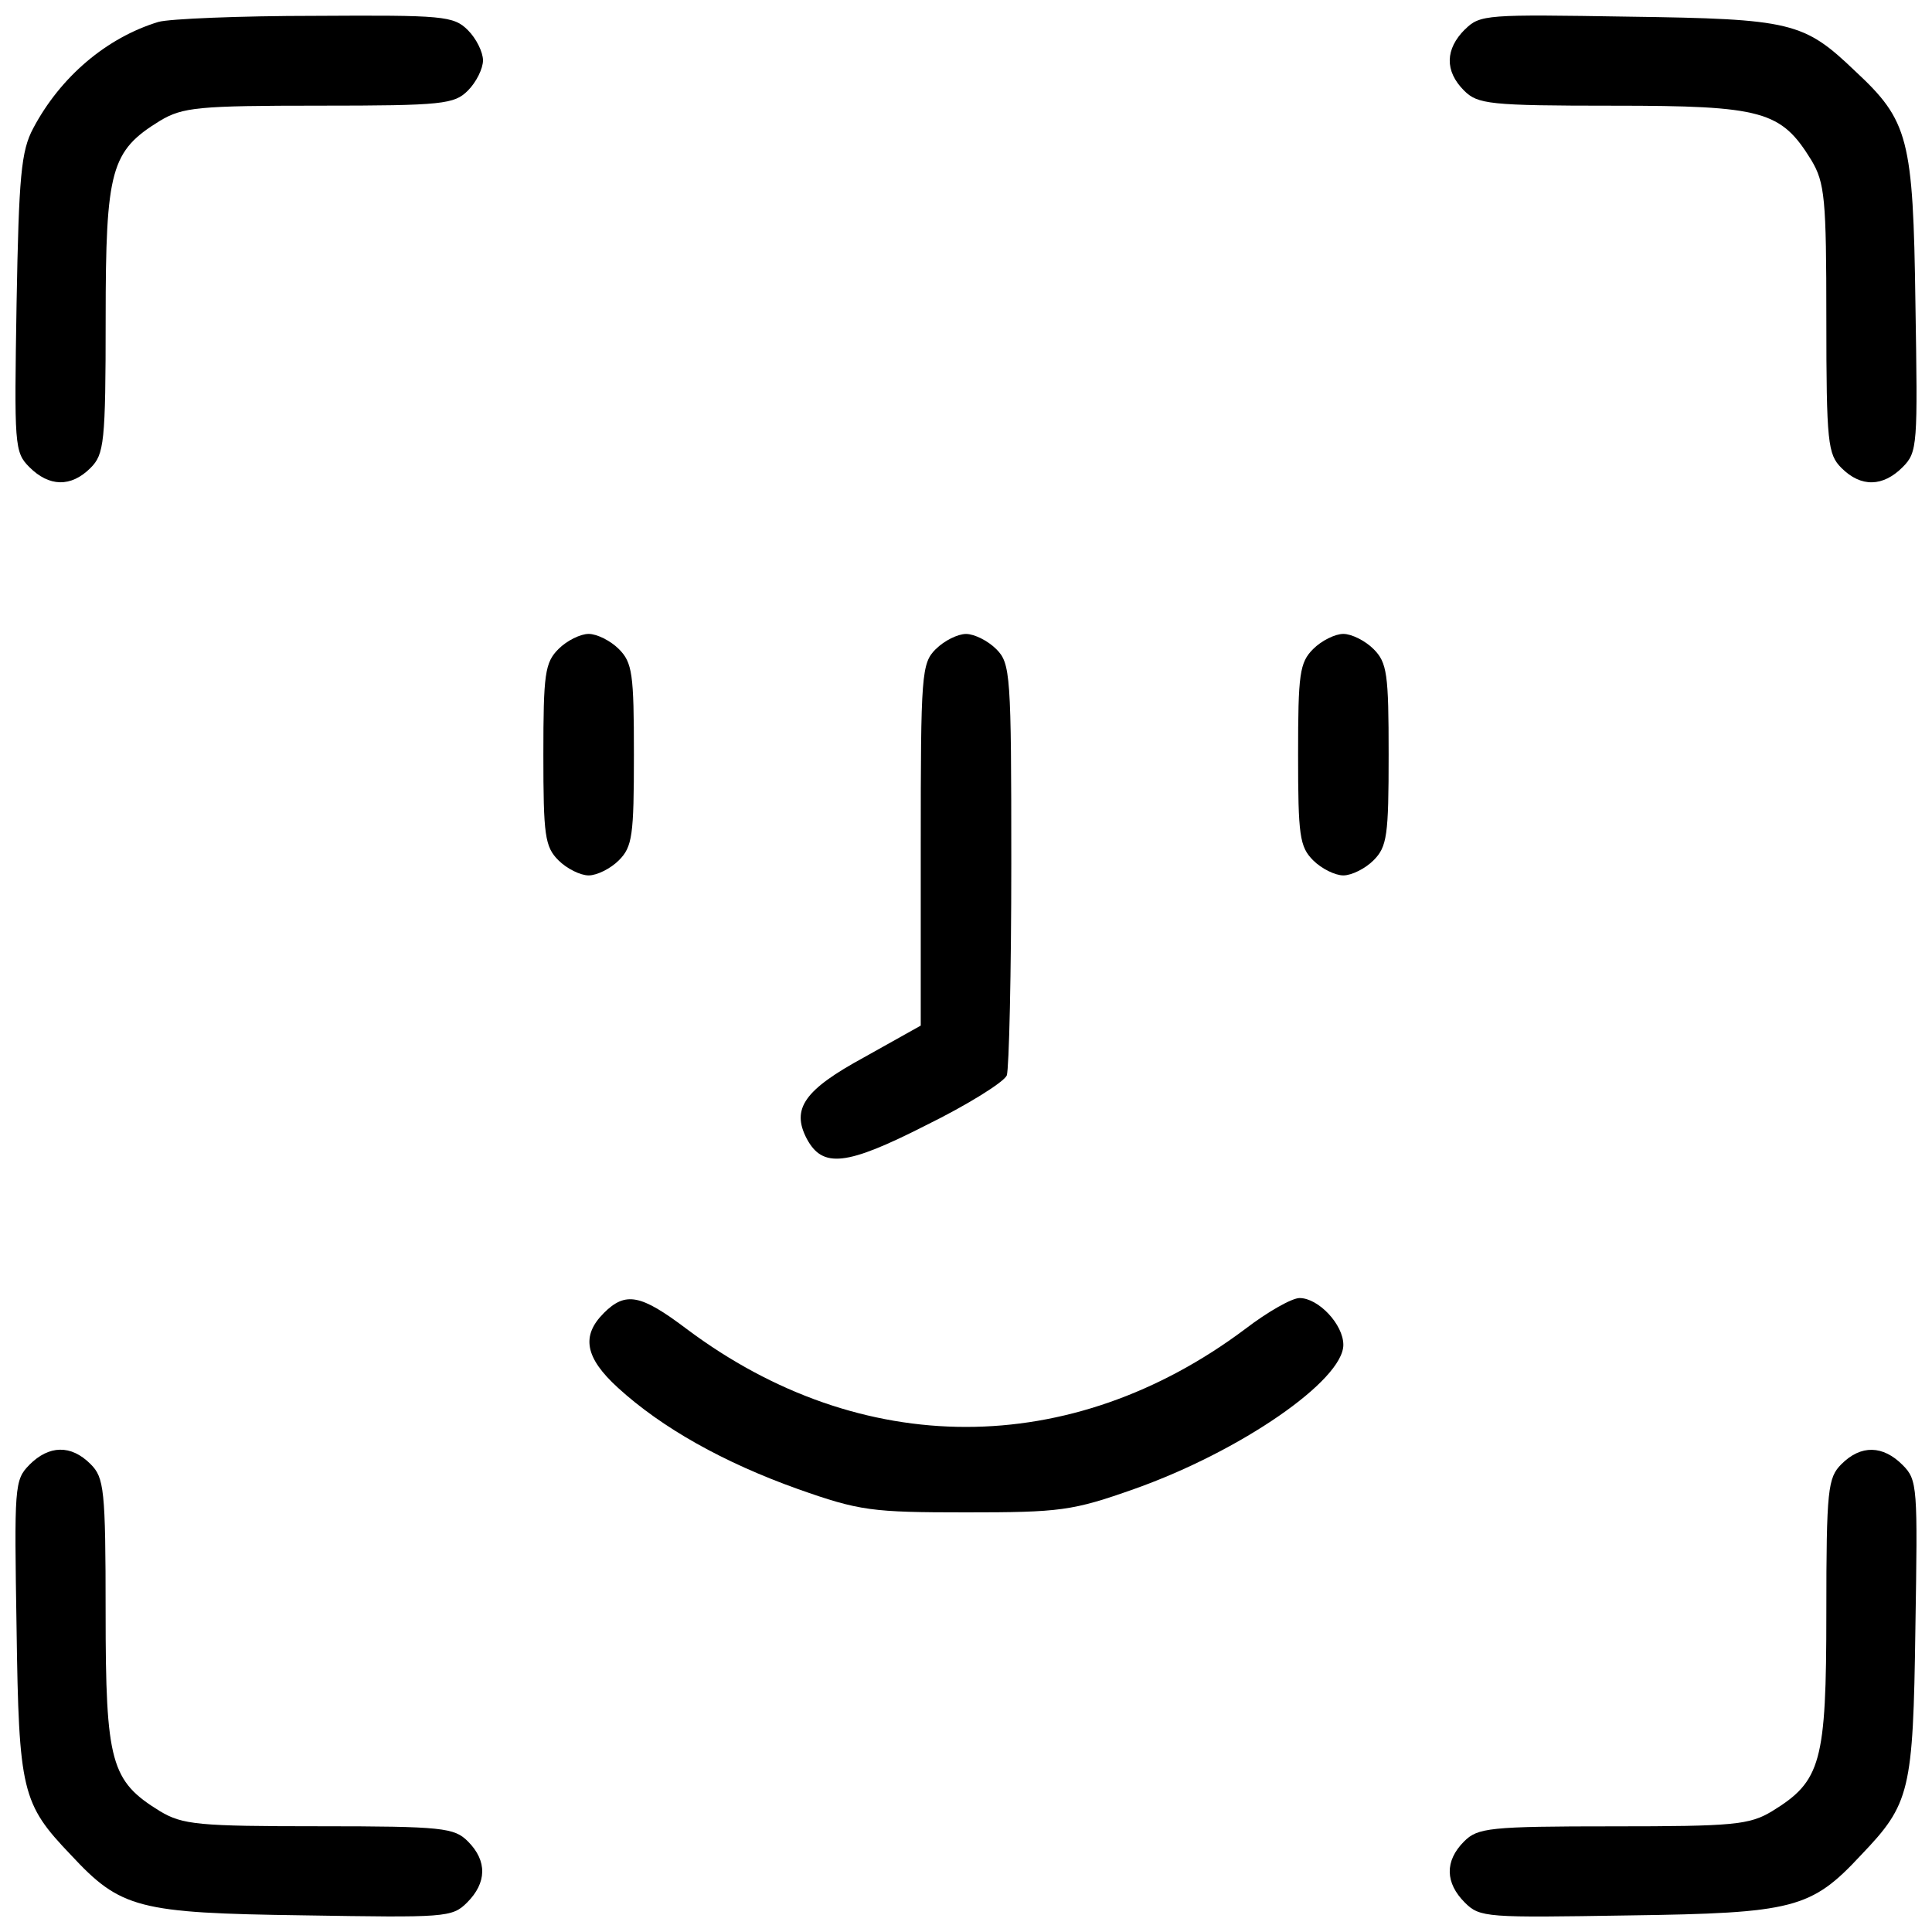 <svg fill="none" height="45" viewBox="0 0 45 45" width="45" xmlns="http://www.w3.org/2000/svg"><g fill="#000"><path d="m3.691.51c-1.213.369-2.285 1.283-2.918 2.479-.281.527-.334 1.107-.387 4.078-.053 3.305-.053 3.463.299 3.814.457.457.967.475 1.424.018.316-.317.352-.58.352-3.481 0-3.48.123-3.902 1.266-4.605.527-.316.896-.352 3.709-.352 2.883 0 3.147-.035 3.463-.352.193-.193.351-.51.351-.703s-.158-.51-.351-.703c-.334-.334-.58-.352-3.551-.334-1.775 0-3.41.07-3.656.141z"/><path d="m34.119.686c-.457.457-.475.967-.018 1.424.317.316.58.352 3.481.352 3.481 0 3.902.123 4.606 1.266.316.527.351.896.351 3.691 0 2.9.035 3.164.352 3.481.457.457.967.439 1.424-.018.352-.352.352-.51.299-3.814-.053-3.85-.158-4.254-1.406-5.414-1.195-1.143-1.476-1.213-5.273-1.266-3.305-.053-3.463-.053-3.814.299z"/><path d="m13.008 15.117c-.316.316-.352.58-.352 2.461 0 1.881.035 2.145.352 2.461.193.193.51.351.703.351.193 0 .51-.158.703-.351.316-.316.351-.58.351-2.461 0-1.881-.035-2.144-.351-2.461-.193-.193-.51-.352-.703-.352-.193 0-.51.158-.703.352z"/><path d="m21.797 15.117c-.334.334-.351.58-.351 4.57v4.201l-1.318.738c-1.389.756-1.705 1.195-1.336 1.899.369.685.914.633 2.777-.316.967-.475 1.81-1.002 1.881-1.16.053-.158.105-2.391.105-4.939 0-4.412-.018-4.658-.351-4.992-.193-.193-.51-.352-.703-.352-.193 0-.51.158-.703.352z"/><path d="m30.586 15.117c-.316.316-.351.58-.351 2.461 0 1.881.035 2.145.351 2.461.193.193.51.351.703.351.193 0 .51-.158.703-.351.316-.316.352-.58.352-2.461 0-1.881-.035-2.144-.352-2.461-.193-.193-.51-.352-.703-.352-.193 0-.51.158-.703.352z"/><path d="m14.062 30.586c-.527.527-.439 1.037.334 1.74 1.02.932 2.461 1.74 4.184 2.355 1.441.51 1.723.545 3.92.545 2.197 0 2.478-.035 3.92-.545 2.479-.879 4.869-2.531 4.869-3.357 0-.475-.58-1.09-1.02-1.09-.176 0-.738.316-1.266.721-4.061 3.041-8.947 3.041-13.008 0-1.072-.809-1.424-.879-1.934-.369z"/><path d="m.685 34.119c-.352.352-.352.51-.299 3.814.053 3.797.123 4.078 1.266 5.273 1.16 1.248 1.564 1.353 5.414 1.406 3.305.053 3.463.053 3.814-.299.457-.457.475-.967.018-1.424-.316-.316-.58-.352-3.463-.352-2.812 0-3.182-.035-3.709-.351-1.143-.703-1.266-1.125-1.266-4.623 0-2.883-.035-3.147-.352-3.463-.457-.457-.967-.439-1.424.018z"/><path d="m42.891 34.102c-.316.316-.352.58-.352 3.463 0 3.498-.123 3.92-1.266 4.623-.527.316-.896.351-3.691.351-2.9 0-3.164.035-3.481.352-.457.457-.439.967.018 1.424.352.352.51.352 3.814.299 3.85-.053 4.254-.158 5.414-1.406 1.143-1.195 1.213-1.477 1.266-5.273.053-3.305.053-3.463-.299-3.814-.457-.457-.967-.475-1.424-.018z"/></g></svg>